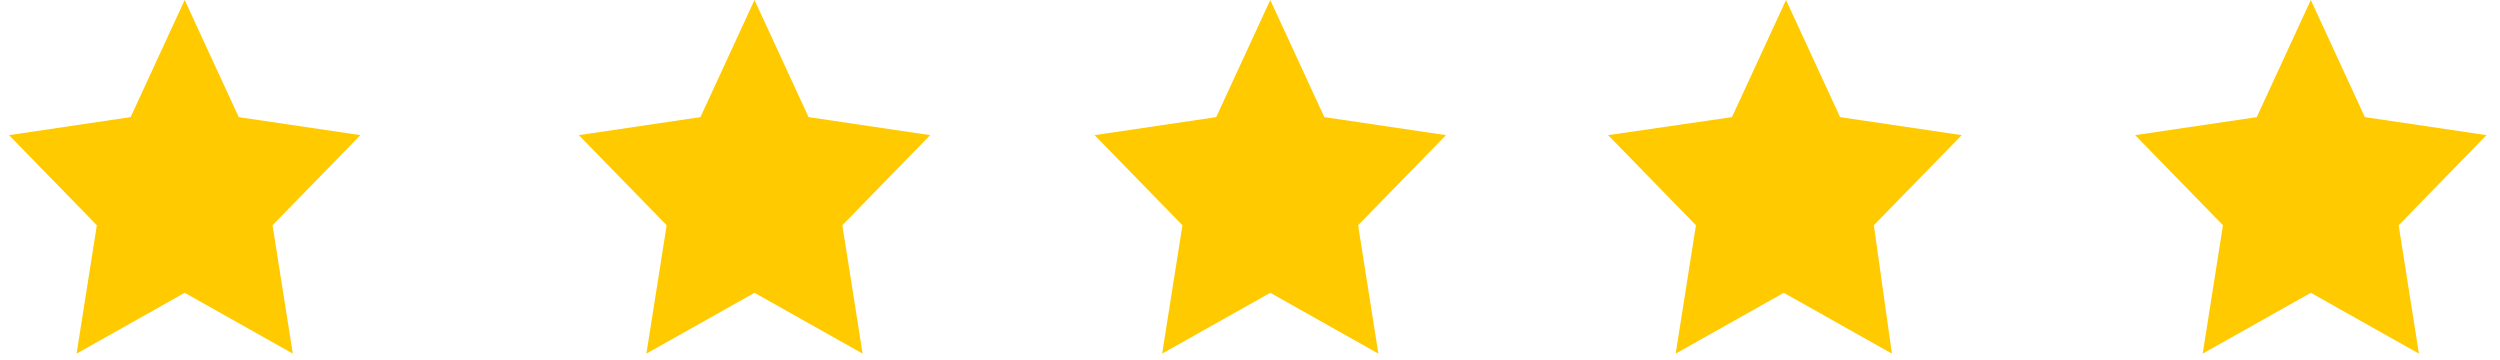 <?xml version="1.0" encoding="utf-8"?>
<!-- Generator: Adobe Illustrator 24.3.0, SVG Export Plug-In . SVG Version: 6.00 Build 0)  -->
<svg version="1.1" id="Layer_1" xmlns="http://www.w3.org/2000/svg" xmlns:xlink="http://www.w3.org/1999/xlink" x="0px" y="0px"
	 viewBox="0 0 111 16" style="enable-background:new 0 0 111 16;" xml:space="preserve">
<style type="text/css">
	.st0{fill-rule:evenodd;clip-rule:evenodd;fill:#FFCA00;}
</style>
<path class="st0" d="M8.2,0L5.8,5.2L0.4,6l3.9,4l-0.9,5.7L8.2,13l4.8,2.7L12.1,10L16,6l-5.4-0.8L8.2,0z M33.5,0l-2.4,5.2L25.7,6
	l3.9,4l-0.9,5.7l4.8-2.7l4.8,2.7L37.4,10l3.9-4l-5.4-0.8L33.5,0z M56.4,0L54,5.2L48.6,6l3.9,4l-0.9,5.7l4.8-2.7l4.8,2.7L60.3,10
	l3.9-4l-5.4-0.8L56.4,0z M79.3,0l-2.4,5.2L71.4,6l3.9,4l-0.9,5.7l4.8-2.7l4.8,2.7L83.2,10l3.9-4l-5.4-0.8L79.3,0z M102.6,0l-2.4,5.2
	L94.8,6l3.9,4l-0.9,5.7l4.8-2.7l4.8,2.7l-0.9-5.7l3.9-4L105,5.2L102.6,0z"/>
</svg>
